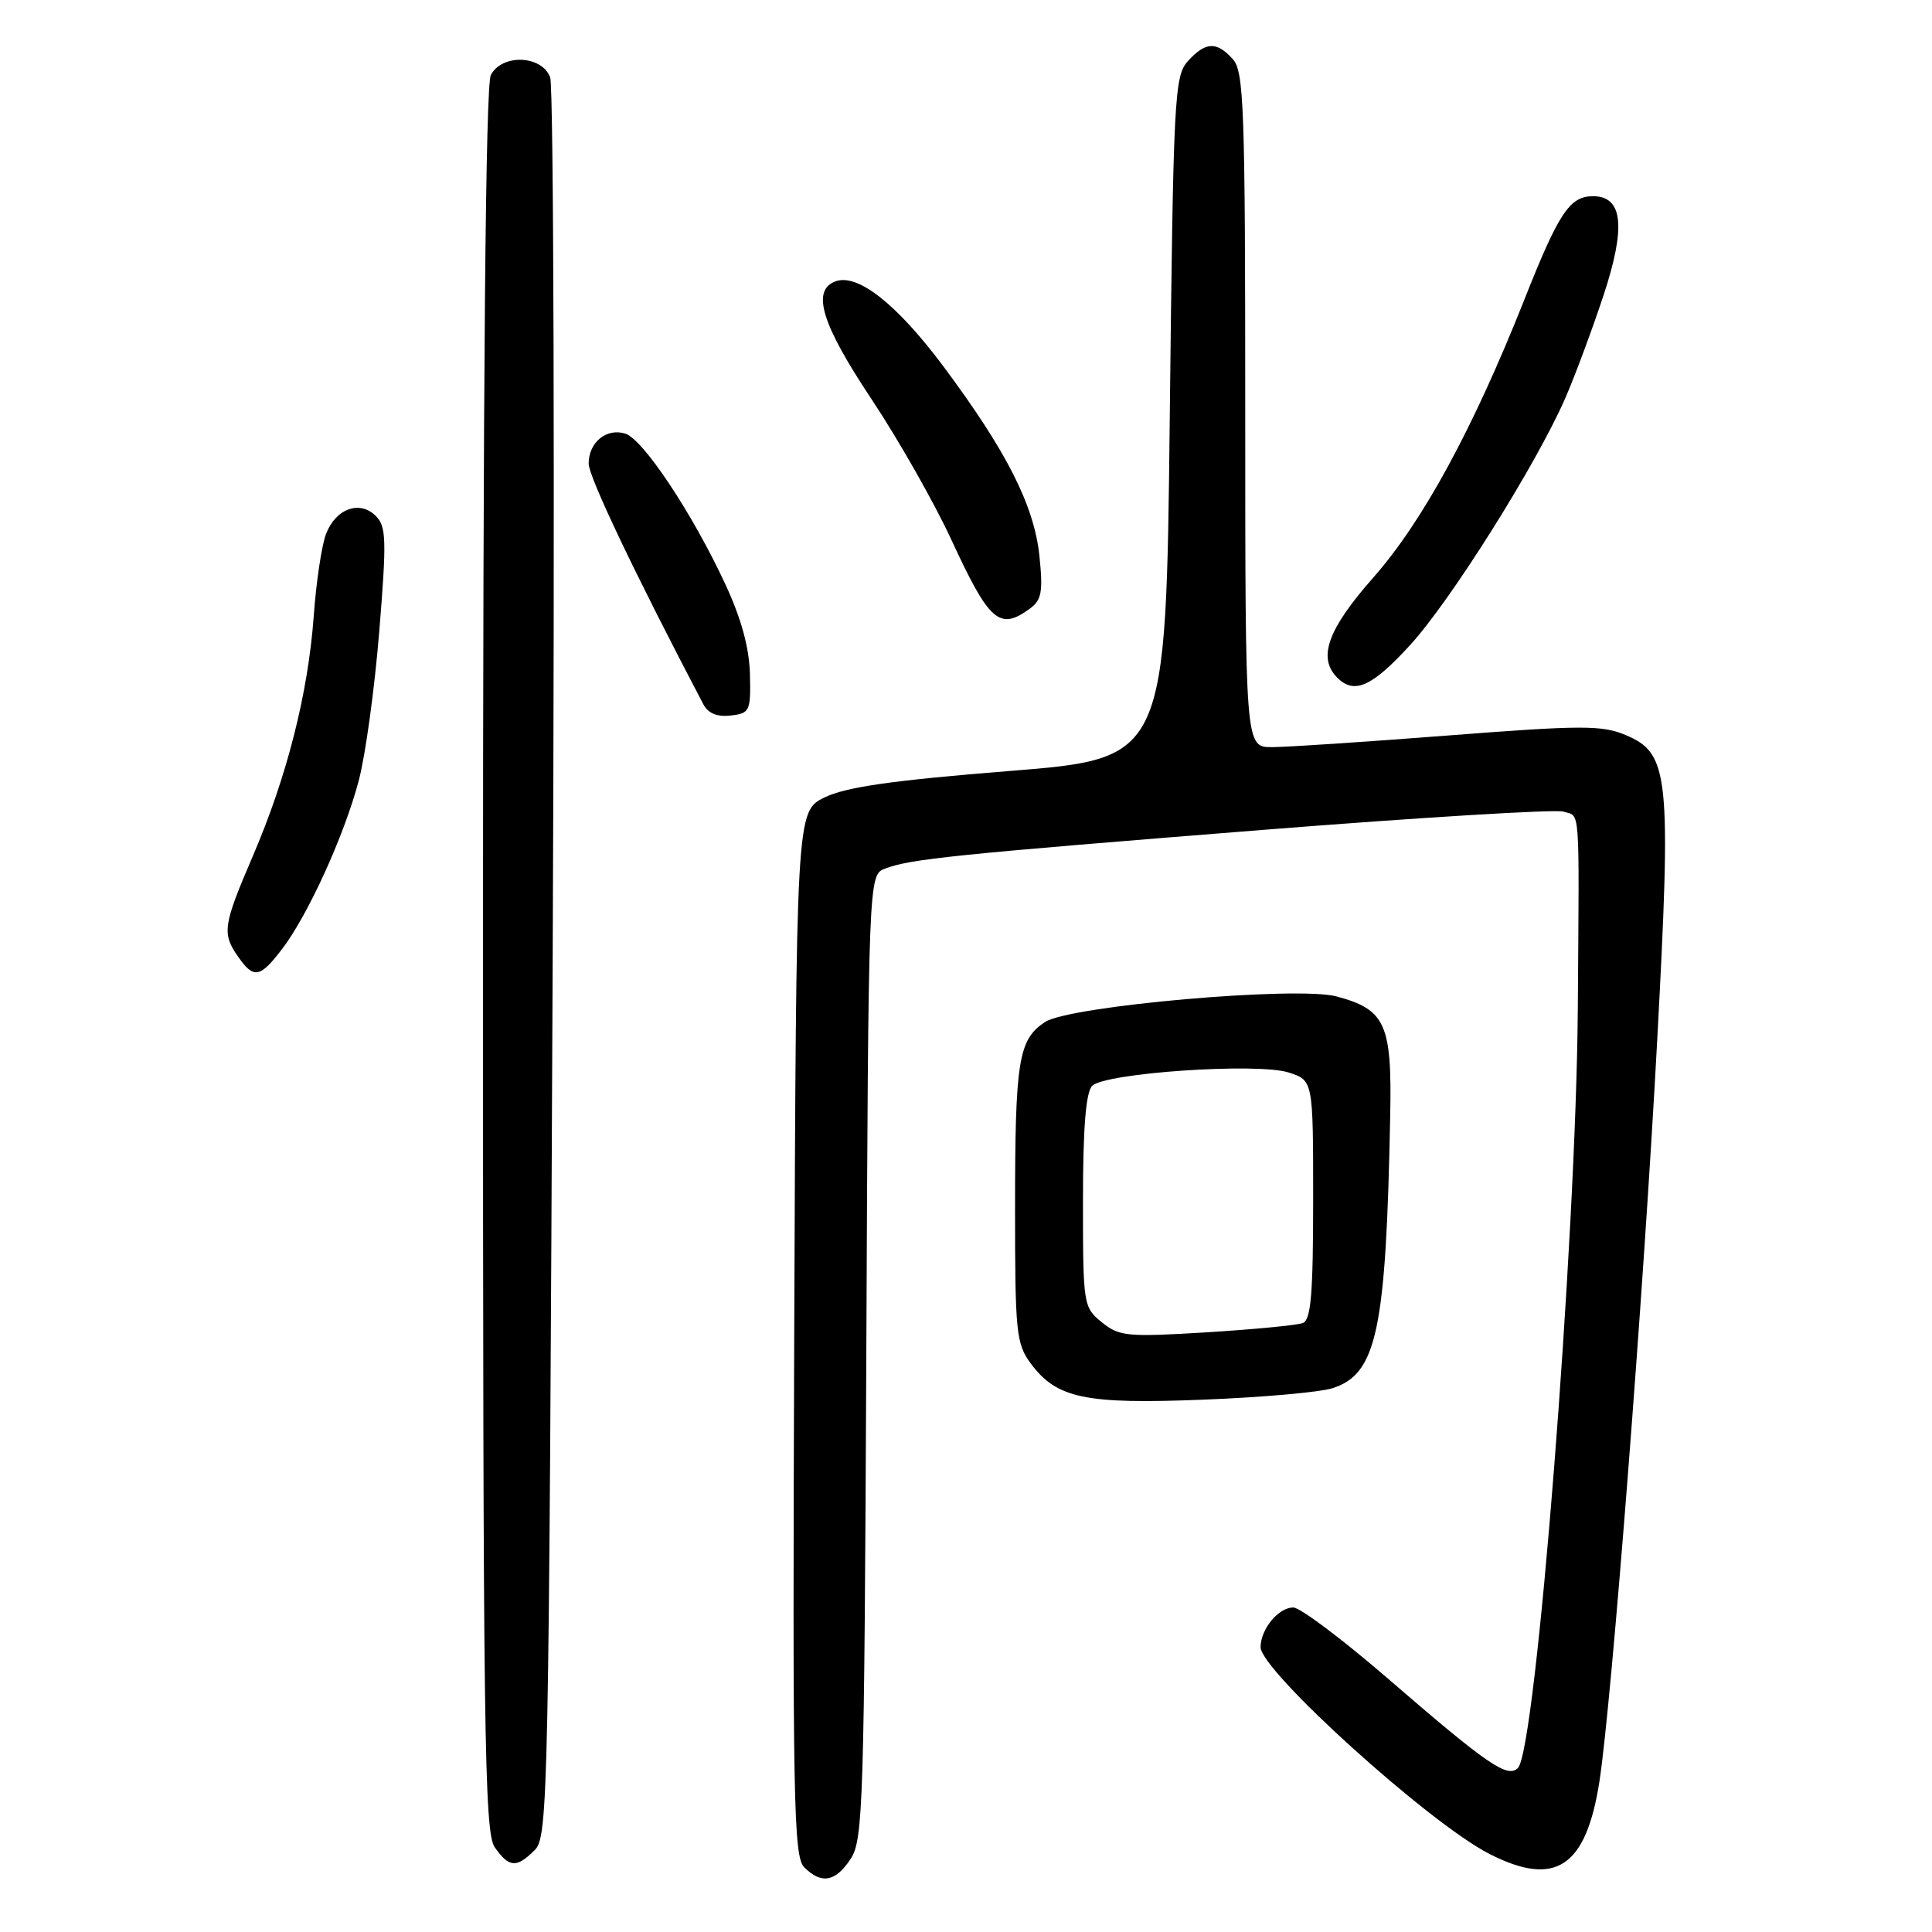 <?xml version="1.0" encoding="UTF-8" standalone="no"?>
<!DOCTYPE svg PUBLIC "-//W3C//DTD SVG 1.1//EN" "http://www.w3.org/Graphics/SVG/1.1/DTD/svg11.dtd" >
<svg xmlns="http://www.w3.org/2000/svg" xmlns:xlink="http://www.w3.org/1999/xlink" version="1.1" viewBox="0 0 256 256">
 <g >
 <path fill="currentColor"
d=" M 112.73 246.29 C 114.37 243.79 114.52 238.90 114.79 179.76 C 115.07 115.92 115.07 115.92 117.29 115.09 C 120.66 113.81 126.42 113.22 167.39 109.96 C 188.22 108.31 206.11 107.22 207.14 107.54 C 209.42 108.27 209.26 106.01 209.07 133.50 C 208.85 164.40 203.54 231.86 201.13 234.27 C 199.75 235.65 197.11 233.84 183.87 222.39 C 177.90 217.23 172.27 213.00 171.37 213.00 C 169.41 213.00 167.08 215.81 167.03 218.23 C 166.97 221.32 189.33 241.55 197.33 245.64 C 206.10 250.13 210.17 247.44 211.94 236.00 C 213.56 225.49 217.81 170.95 219.58 138.00 C 221.48 102.55 221.19 99.81 215.36 97.38 C 212.26 96.08 209.50 96.09 191.96 97.45 C 181.01 98.30 170.47 99.00 168.53 99.00 C 165.00 99.00 165.00 99.00 165.00 54.33 C 165.00 14.16 164.83 9.47 163.35 7.83 C 161.20 5.45 159.74 5.52 157.40 8.10 C 155.61 10.09 155.47 12.75 155.00 55.35 C 154.50 100.50 154.50 100.50 133.77 102.16 C 118.24 103.40 112.10 104.28 109.27 105.66 C 105.50 107.50 105.50 107.50 105.24 176.67 C 105.01 238.57 105.15 246.01 106.56 247.42 C 108.85 249.71 110.71 249.37 112.73 246.29 Z  M 70.85 245.15 C 72.63 243.37 72.73 238.51 73.23 127.90 C 73.52 64.43 73.37 11.49 72.90 10.25 C 71.79 7.31 66.55 7.10 65.04 9.93 C 64.34 11.24 64.00 49.62 64.00 127.21 C 64.00 229.99 64.17 242.80 65.56 244.78 C 67.45 247.48 68.45 247.55 70.85 245.15 Z  M 176.54 183.95 C 182.44 182.08 183.66 176.34 184.21 147.81 C 184.45 135.68 183.59 133.77 177.09 132.03 C 171.88 130.64 141.74 133.28 138.48 135.42 C 134.94 137.74 134.50 140.50 134.50 160.18 C 134.50 176.56 134.65 178.06 136.59 180.68 C 140.02 185.30 143.80 186.09 159.50 185.46 C 167.20 185.16 174.87 184.48 176.54 183.95 Z  M 37.40 125.72 C 40.80 121.26 45.59 110.76 47.52 103.50 C 48.41 100.20 49.63 91.30 50.25 83.72 C 51.24 71.54 51.19 69.76 49.80 68.37 C 47.66 66.23 44.47 67.40 43.19 70.78 C 42.62 72.28 41.89 77.17 41.57 81.65 C 40.82 91.89 38.03 102.89 33.51 113.41 C 29.54 122.66 29.39 123.68 31.56 126.78 C 33.63 129.74 34.45 129.59 37.40 125.72 Z  M 99.37 89.30 C 99.27 85.76 98.21 81.91 96.06 77.30 C 91.70 67.95 85.21 58.20 82.86 57.46 C 80.37 56.67 78.00 58.61 78.00 61.43 C 78.00 63.17 84.12 76.03 93.19 93.31 C 93.82 94.52 95.02 95.02 96.82 94.81 C 99.36 94.52 99.49 94.24 99.37 89.30 Z  M 186.85 85.47 C 192.23 79.59 203.52 61.62 207.39 52.80 C 208.66 49.89 210.95 43.74 212.47 39.15 C 215.47 30.07 215.05 26.00 211.09 26.00 C 207.99 26.00 206.55 28.17 201.99 39.69 C 195.19 56.84 188.51 69.12 181.96 76.54 C 175.92 83.39 174.56 87.16 177.20 89.80 C 179.45 92.05 181.80 91.00 186.85 85.47 Z  M 136.46 80.65 C 138.02 79.51 138.22 78.41 137.73 73.68 C 137.04 66.99 133.38 59.77 124.97 48.50 C 118.80 40.25 113.61 36.17 110.68 37.29 C 107.50 38.51 108.87 42.96 115.48 52.89 C 119.04 58.24 123.81 66.64 126.08 71.56 C 131.09 82.41 132.44 83.59 136.46 80.65 Z  M 146.00 175.21 C 143.55 173.22 143.50 172.91 143.50 159.14 C 143.50 149.44 143.88 144.73 144.72 143.88 C 146.44 142.16 166.62 140.79 170.75 142.11 C 174.00 143.16 174.00 143.16 174.00 158.97 C 174.00 171.46 173.71 174.90 172.63 175.31 C 171.87 175.60 166.13 176.15 159.88 176.54 C 149.35 177.18 148.31 177.08 146.00 175.21 Z "/>
</g>
</svg>
